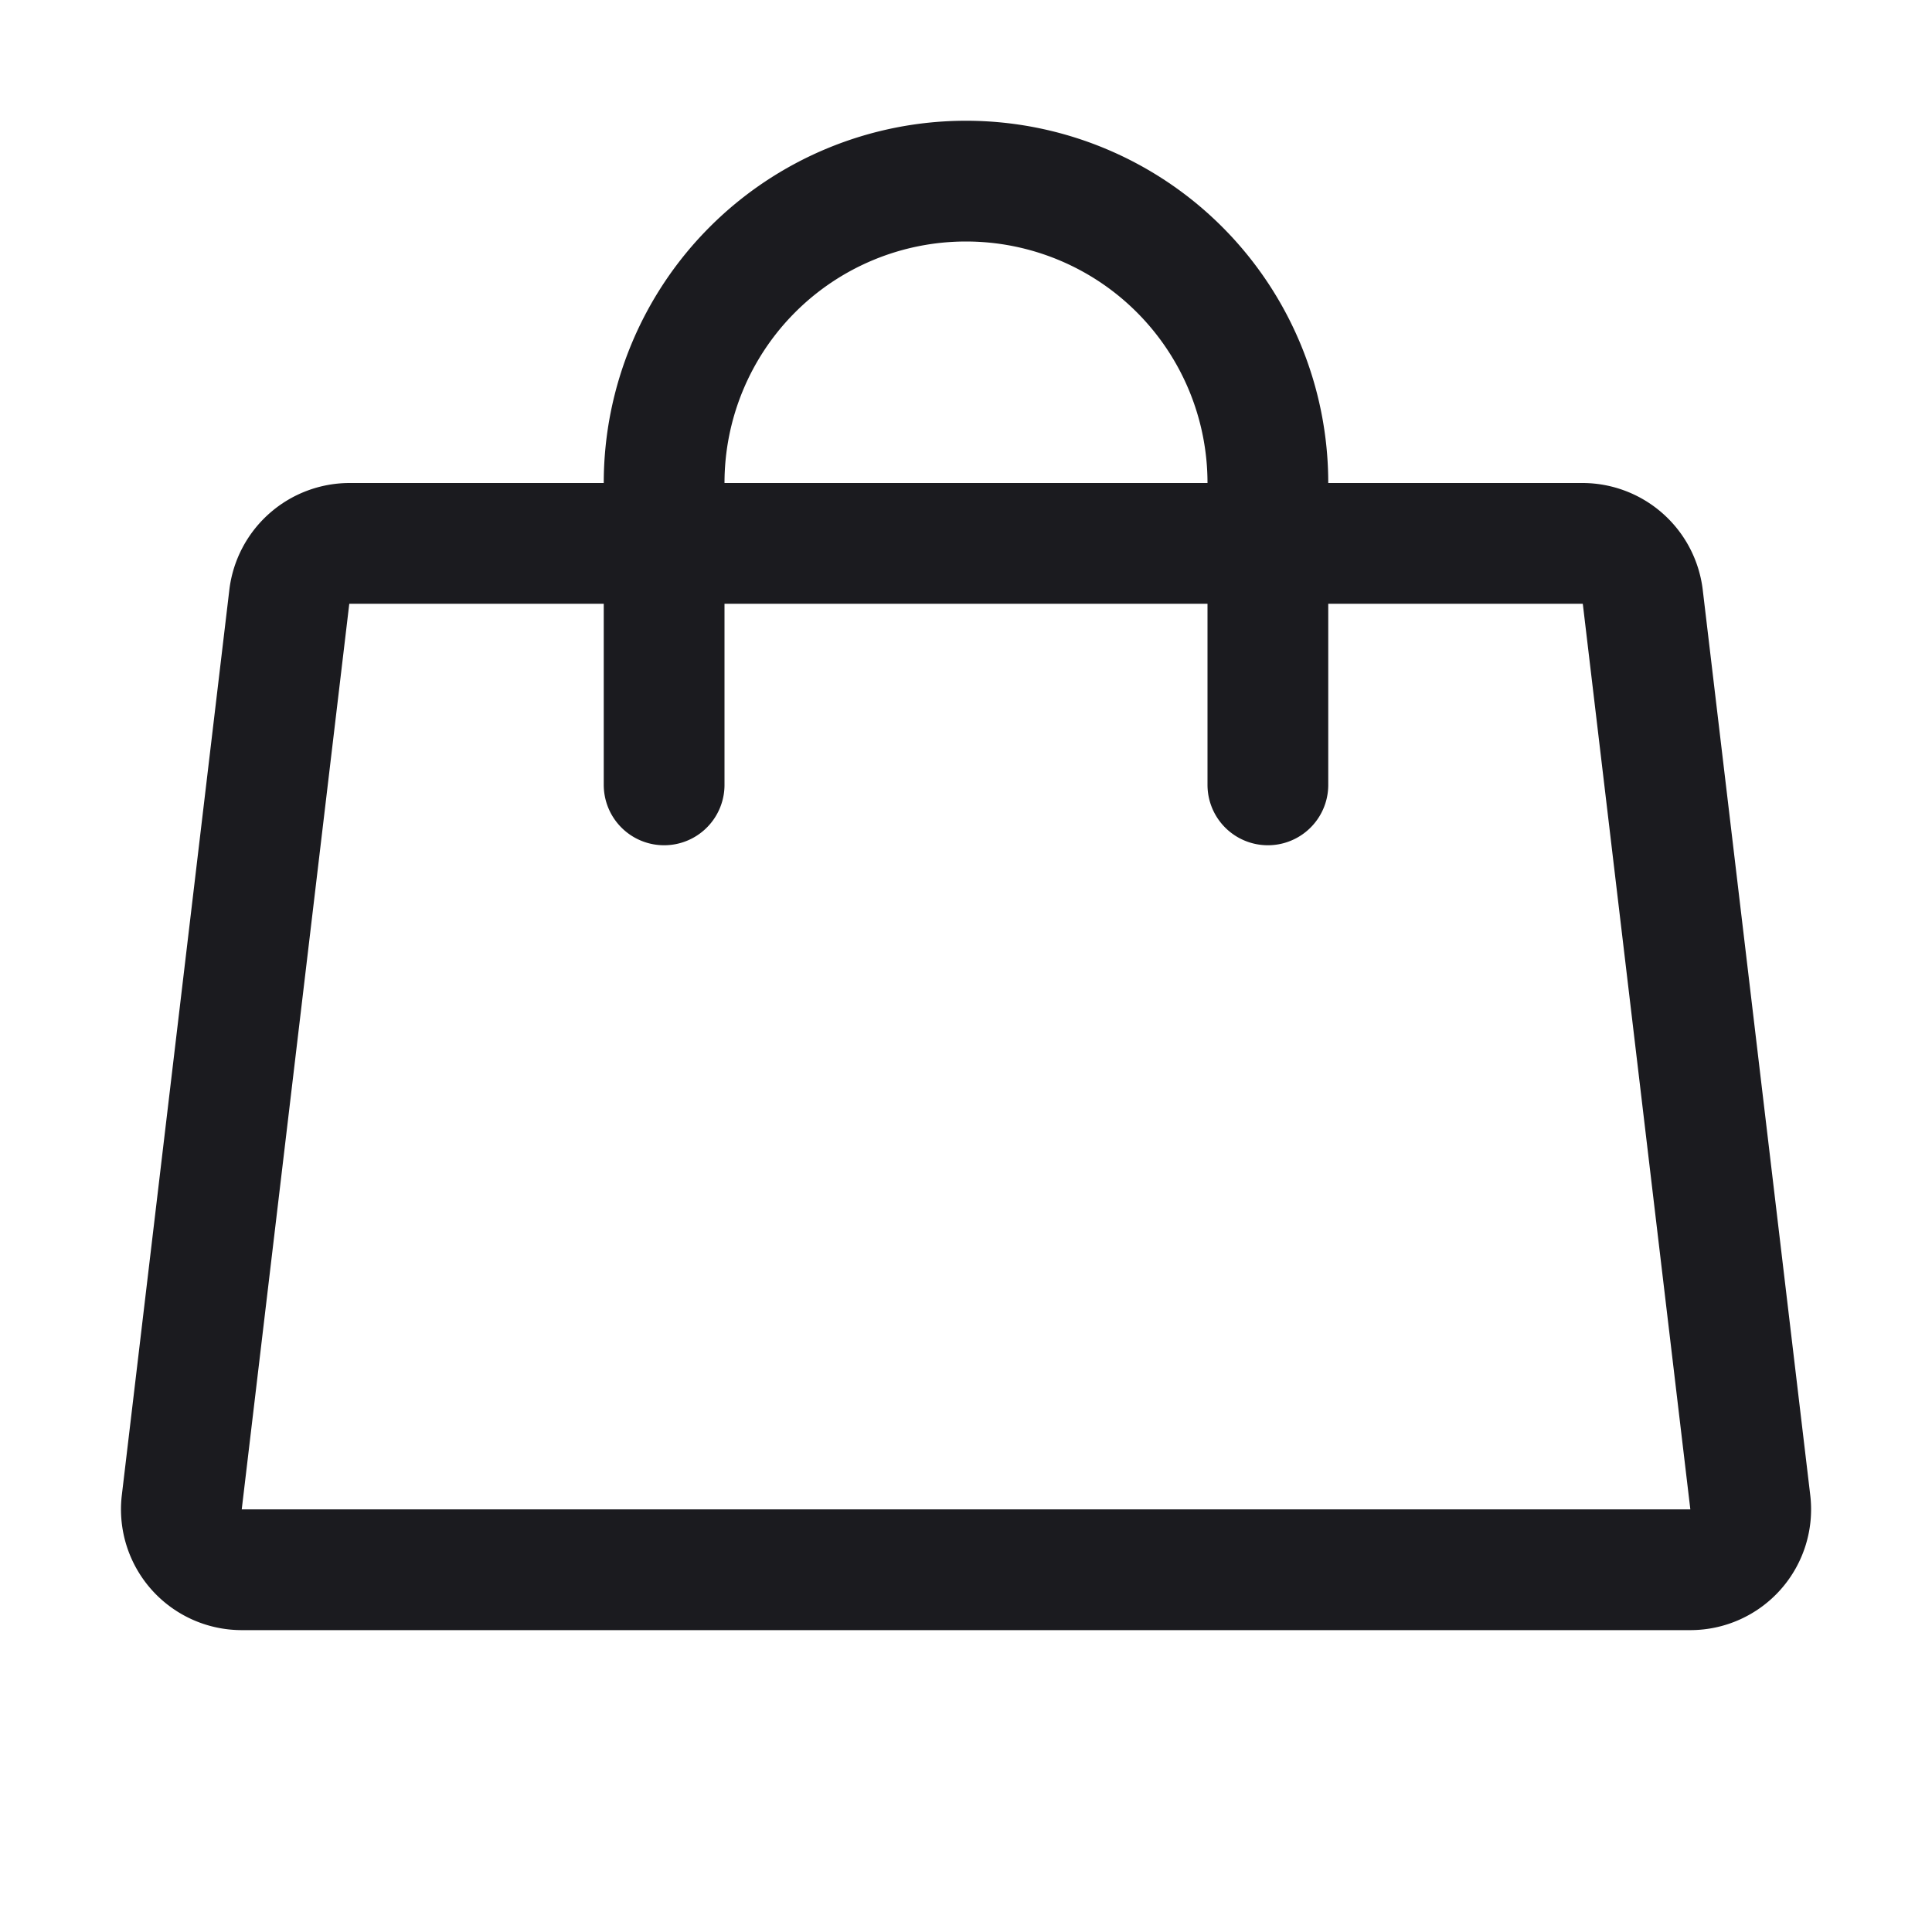 <svg width="24" height="24" viewBox="0 0 24 24" fill="none" xmlns="http://www.w3.org/2000/svg"><path d="M8.25 9.75V6a3.75 3.75 0 0 1 7.5 0v3.75m3.907-3H4.344a.756.756 0 0 0-.75.663l-1.336 11.25a.75.75 0 0 0 .75.837h17.985a.75.75 0 0 0 .75-.837l-1.336-11.25a.756.756 0 0 0-.75-.663Z" stroke="#1B1B1F" stroke-width="1.5" stroke-linecap="round" stroke-linejoin="round"/></svg>